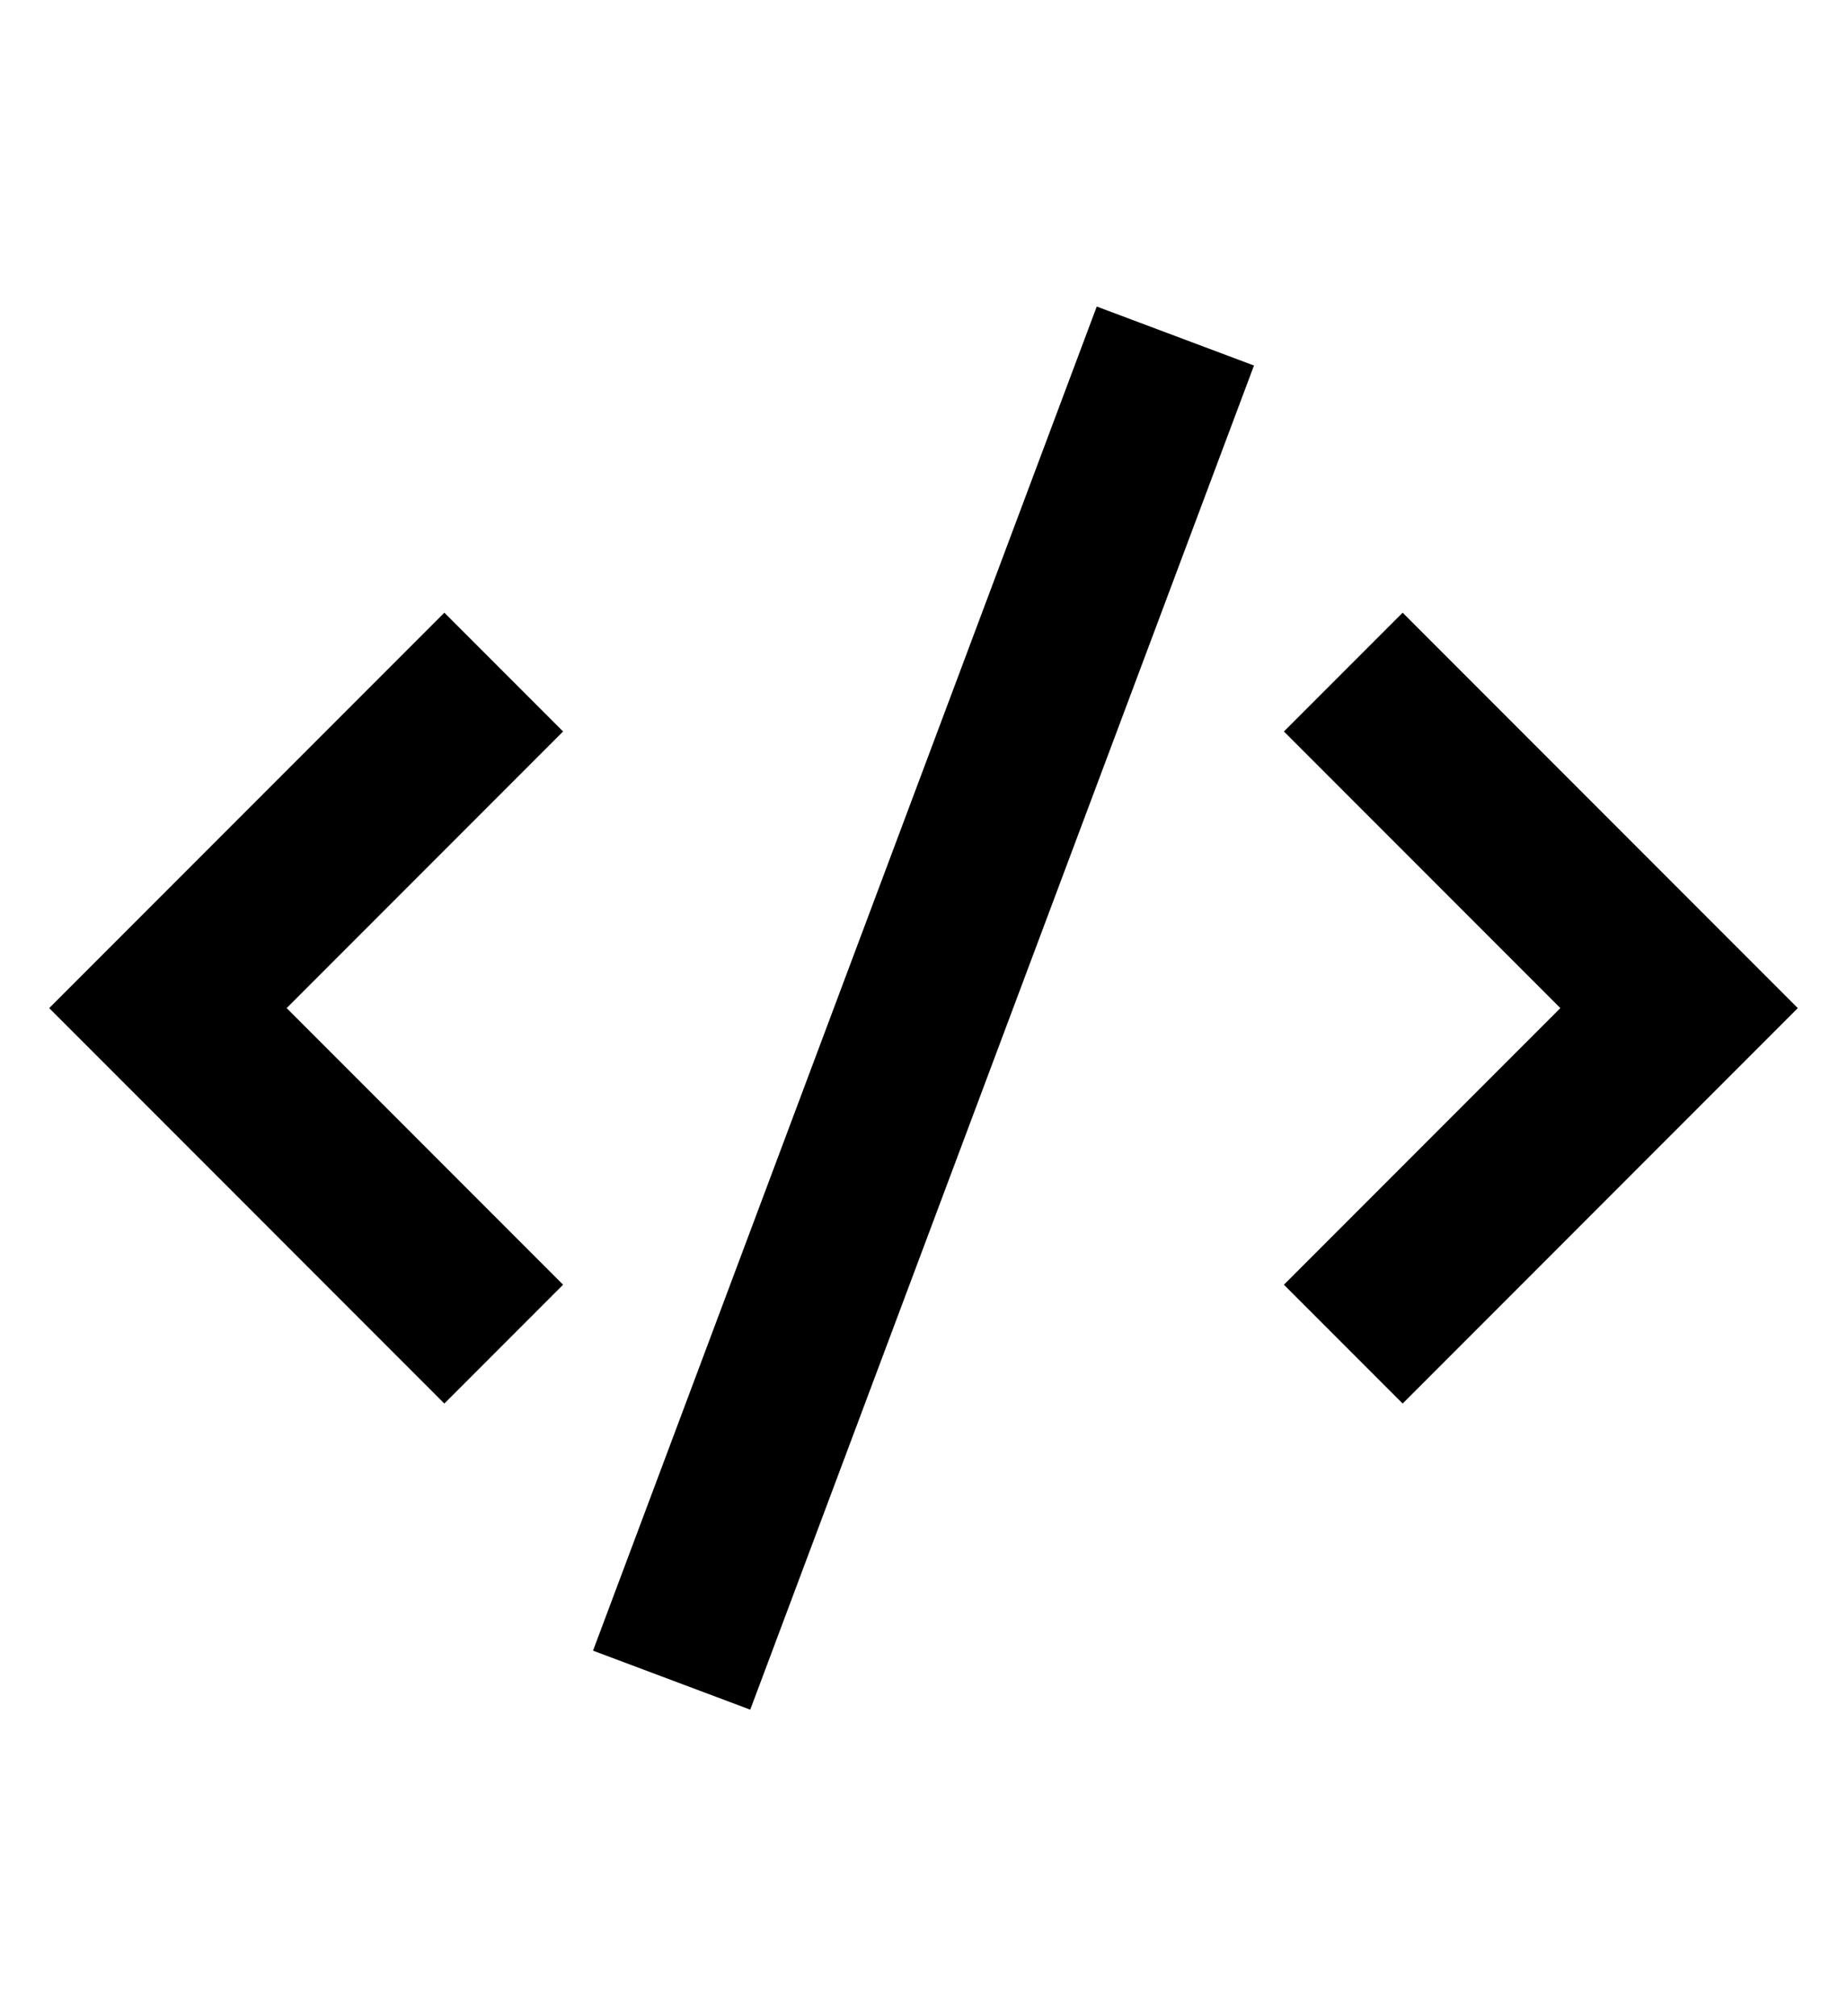 <svg width="11" height="12" viewBox="0 0 11 12" fill="none" xmlns="http://www.w3.org/2000/svg">
<path d="M3 8L1 6L3 4" stroke="black"/>
<path d="M8 8L10 6L8 4" stroke="black"/>
<path d="M7 2L4 10" stroke="black"/>
</svg>
